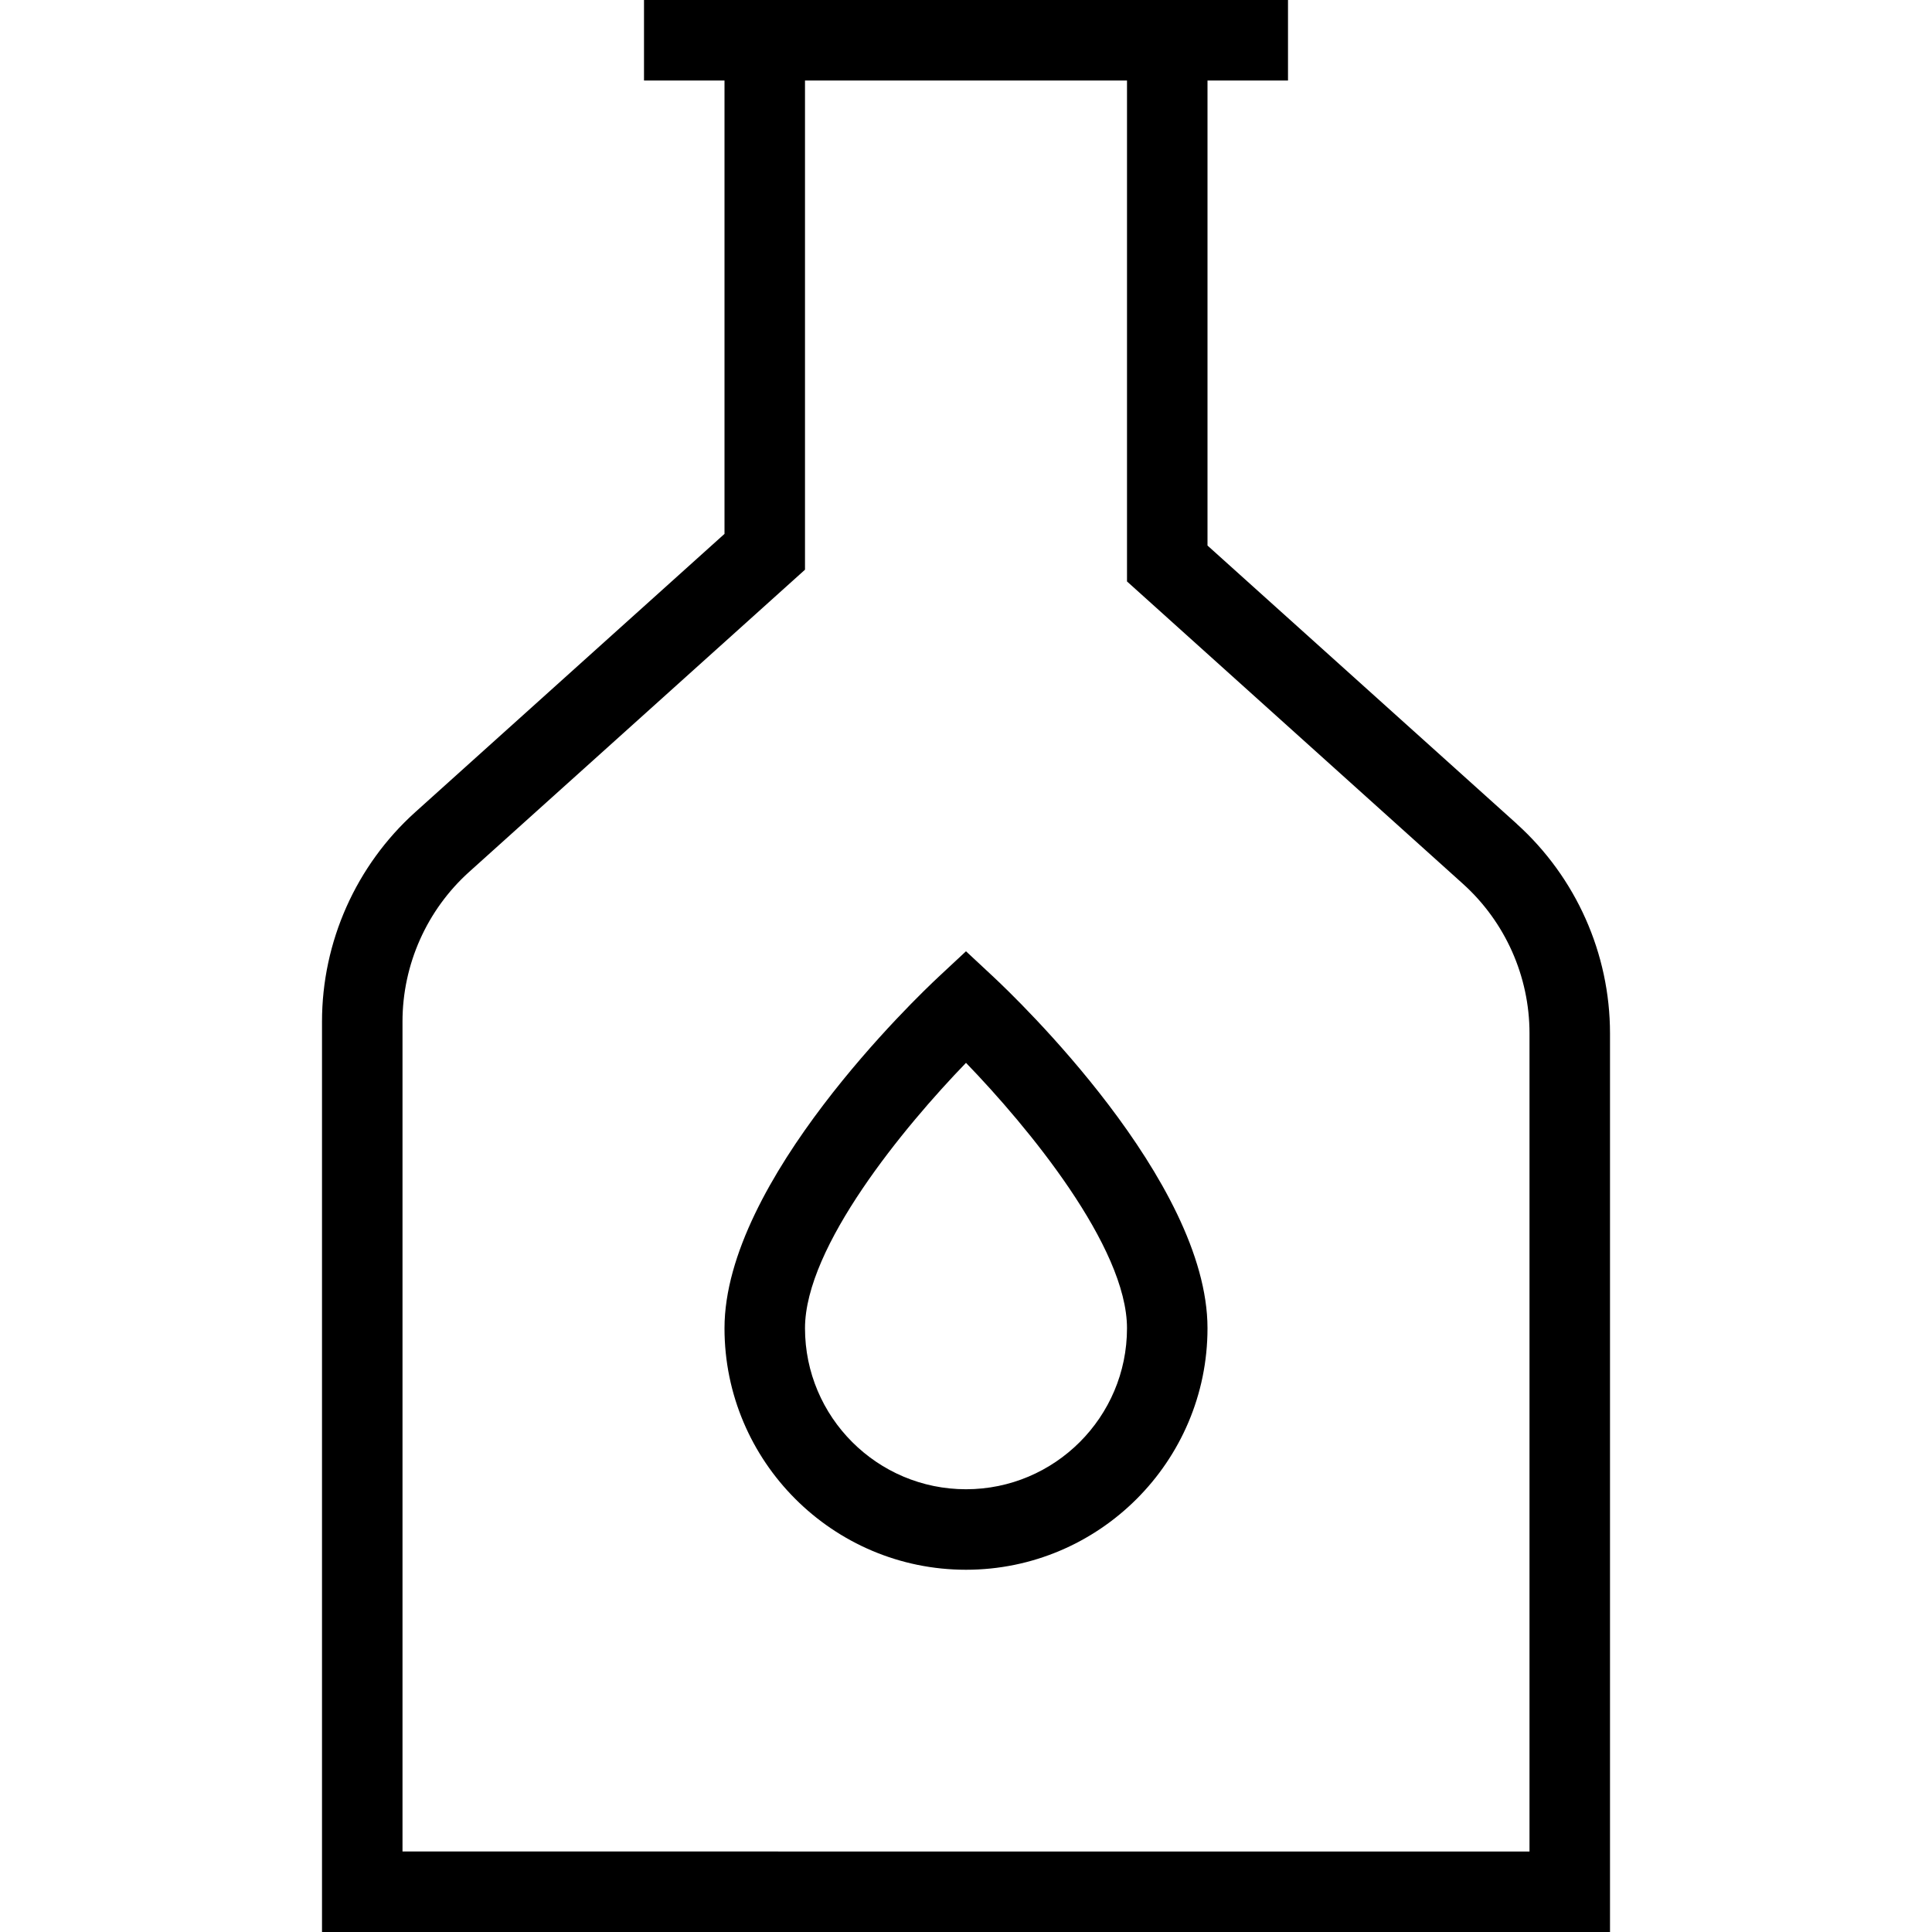 <?xml version="1.0" encoding="UTF-8"?>
<svg xmlns="http://www.w3.org/2000/svg" id="Layer_1" data-name="Layer 1" viewBox="0 0 24 24">
  <path d="m18.842,10.234l-3.842-3.457V1h1V0h-8v1h1v5.632l-3.842,3.457c-.736.663-1.158,1.611-1.158,2.602v11.31h16v-11.164c0-.99-.422-1.938-1.158-2.602Zm.158,12.766H5v-10.31c0-.707.302-1.385.827-1.858l4.173-3.755V1h4v6.223l4.173,3.756c.525.473.827,1.149.827,1.857v10.164Zm-6.659-10.865l-.341-.318-.341.318c-.272.254-2.659,2.534-2.659,4.365,0,1.654,1.346,3,3,3s3-1.346,3-3c0-1.831-2.387-4.111-2.659-4.365Zm-.341,6.365c-1.103,0-2-.897-2-2,0-1.014,1.234-2.505,2-3.297.766.792,2,2.283,2,3.297,0,1.103-.897,2-2,2Z"/>
</svg>
